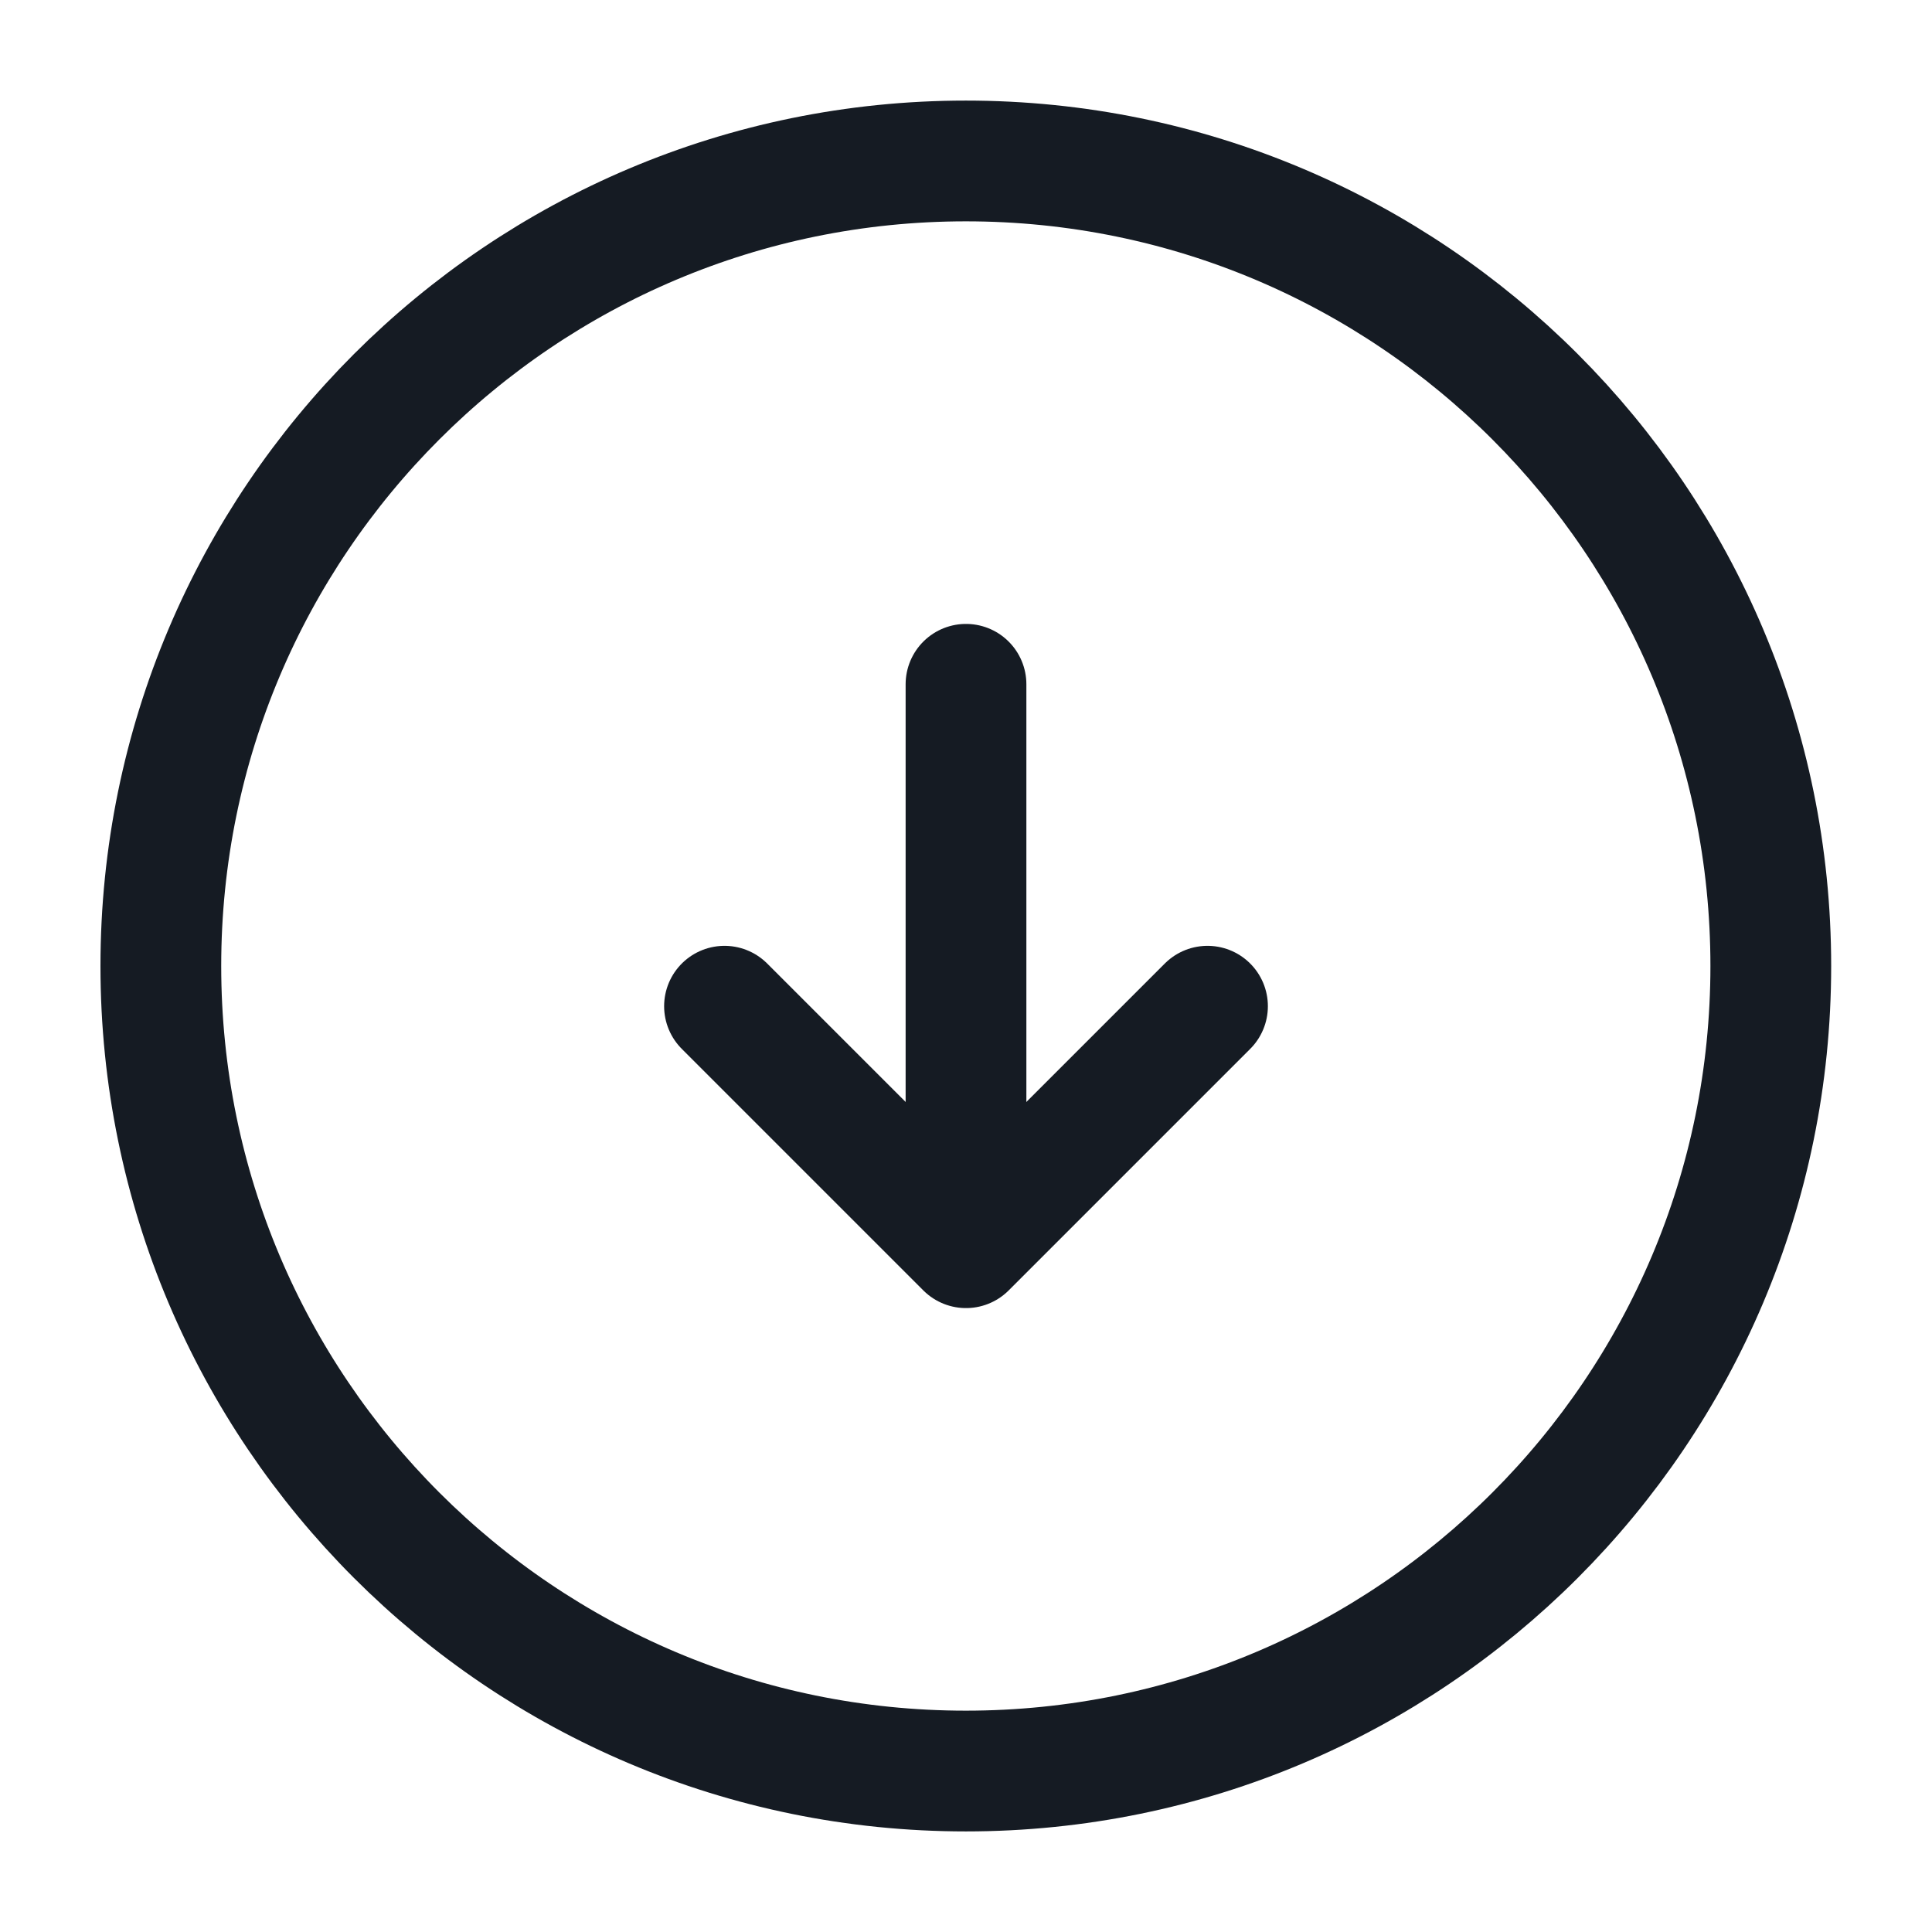<svg width="16" height="16" viewBox="0 0 16 16" fill="none" xmlns="http://www.w3.org/2000/svg">
<path d="M7.999 14.667C11.681 14.667 14.665 11.682 14.665 8C14.665 4.318 11.681 1.333 7.999 1.333C4.317 1.333 1.332 4.318 1.332 8C1.332 11.682 4.317 14.667 7.999 14.667Z" stroke="#151B23" stroke-linecap="round" stroke-linejoin="round"/>
<path d="M8 5.667V9.667" stroke="#151B23" stroke-linecap="round" stroke-linejoin="round"/>
<path d="M6 8.333L8 10.333L10 8.333" stroke="#151B23" stroke-linecap="round" stroke-linejoin="round"/>
</svg>
